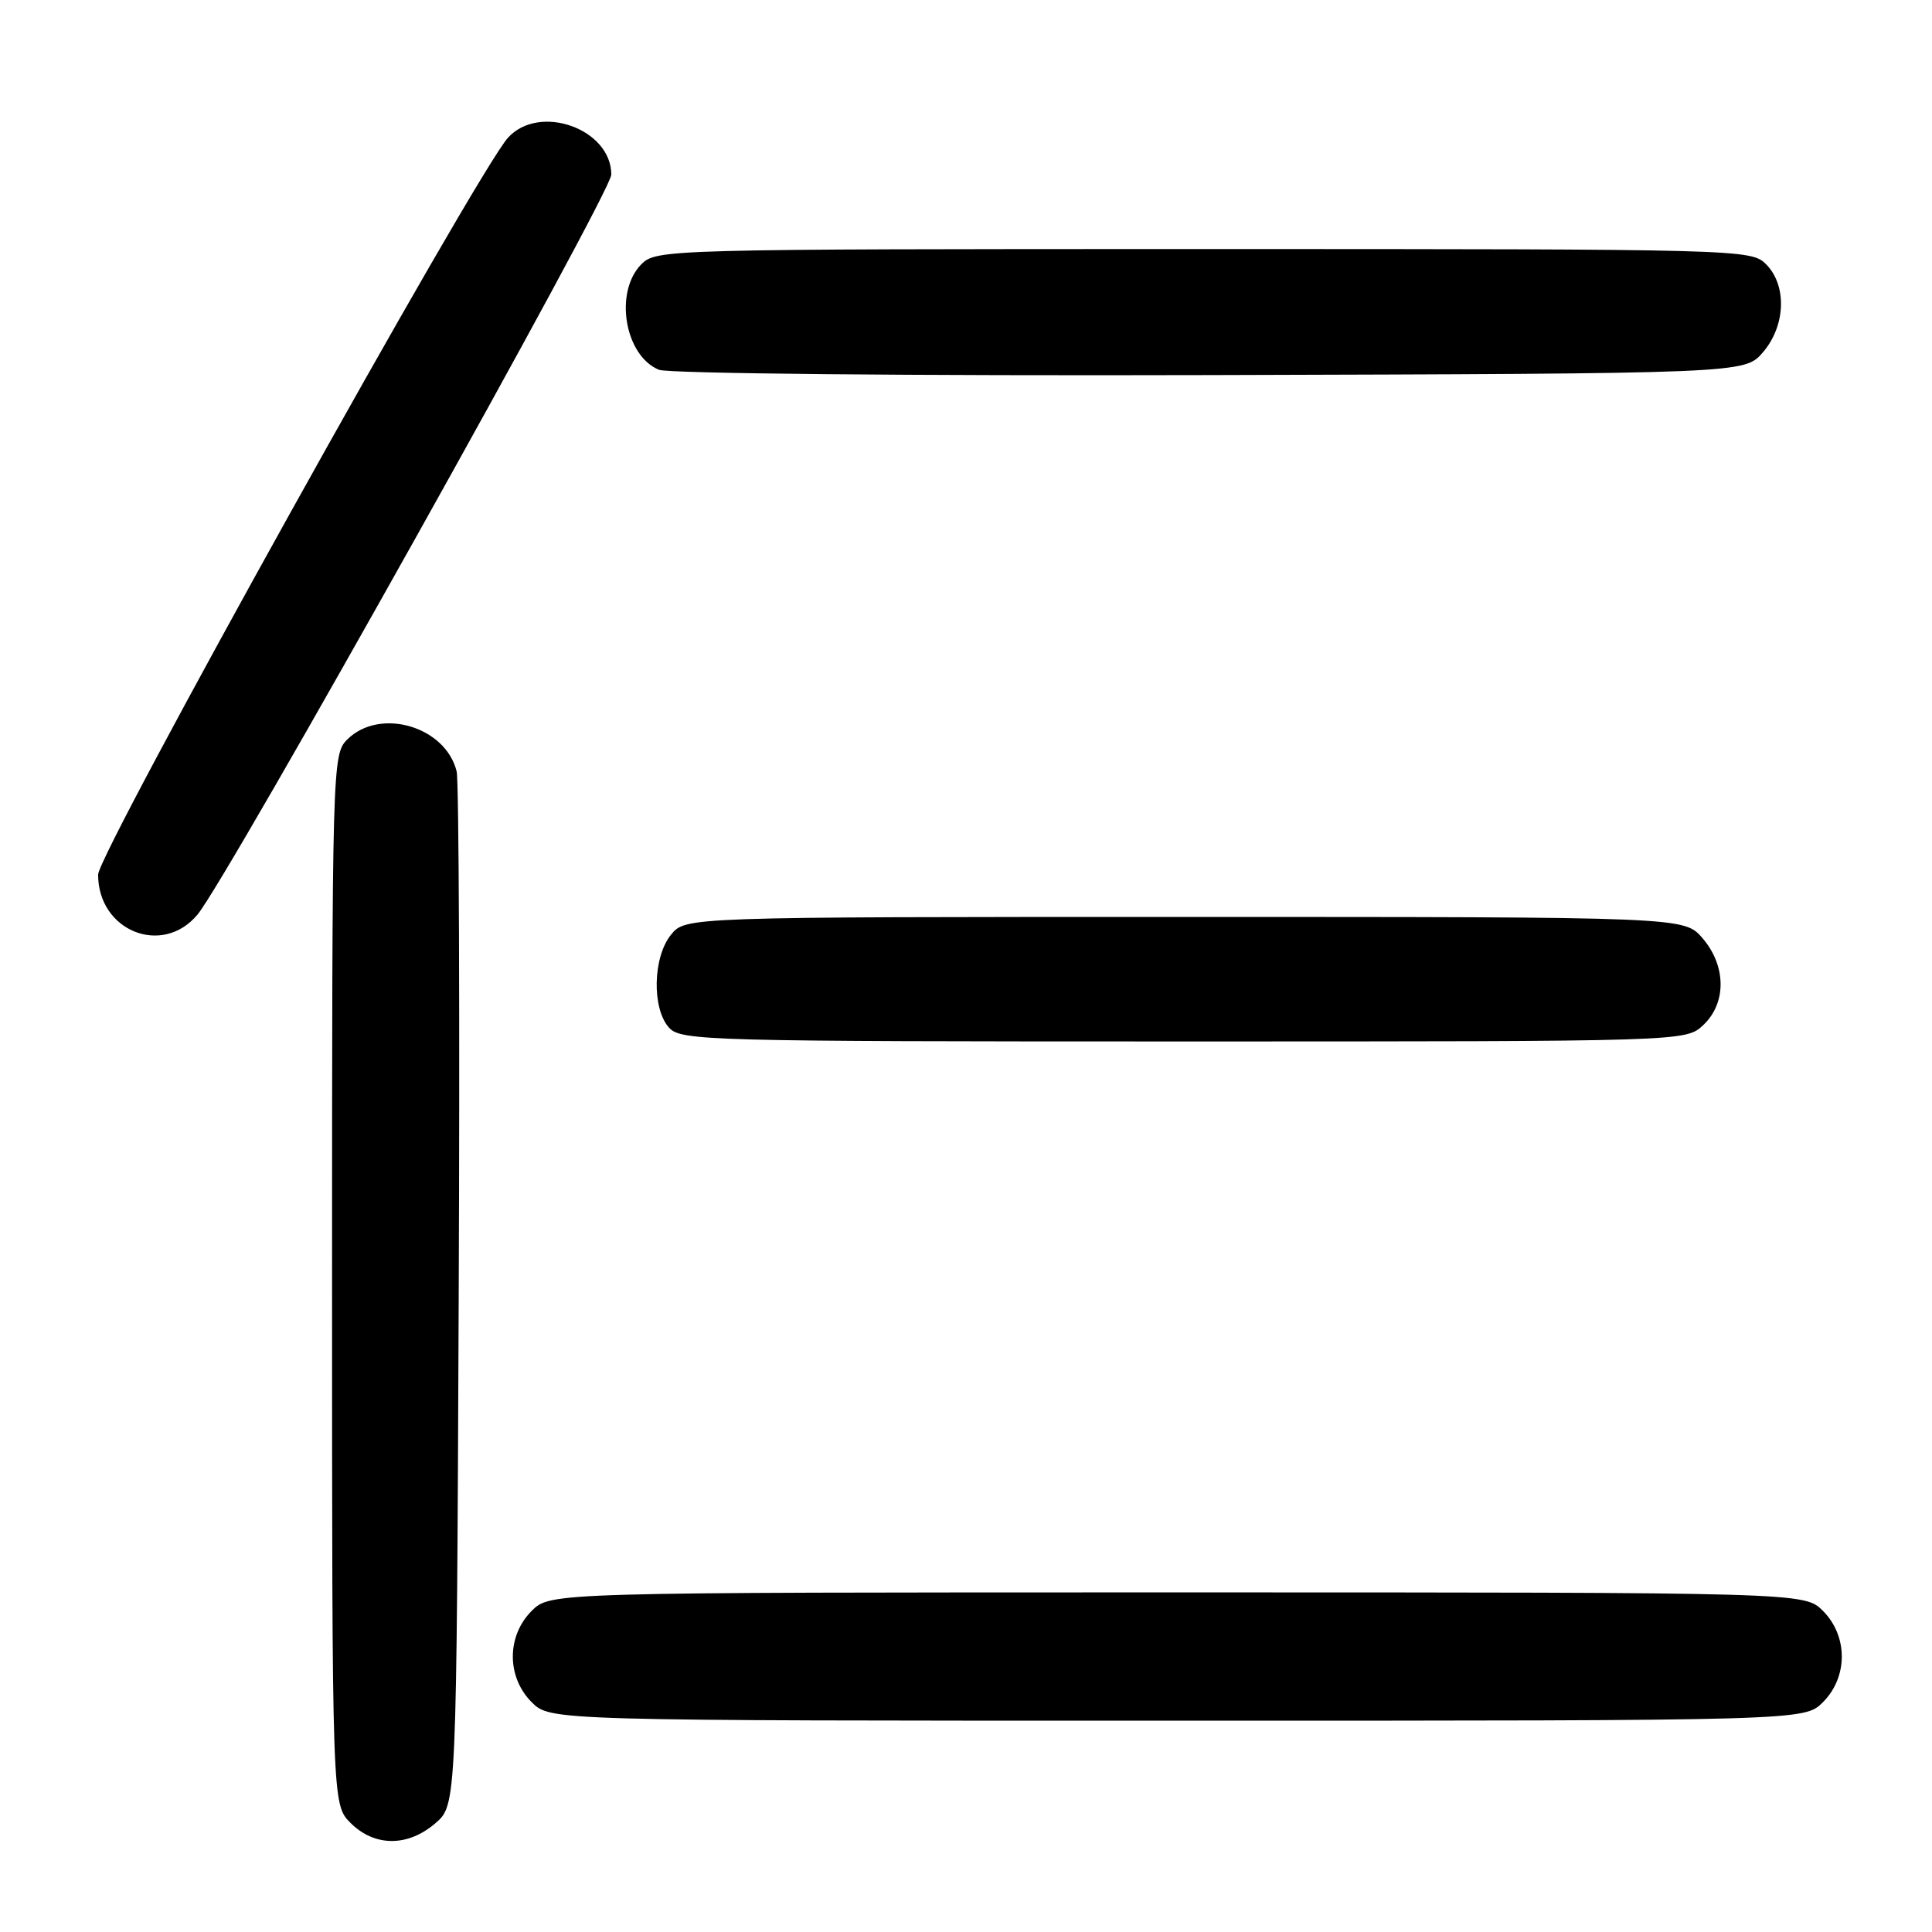 <?xml version="1.0" encoding="UTF-8" standalone="no"?>
<!DOCTYPE svg PUBLIC "-//W3C//DTD SVG 1.1//EN" "http://www.w3.org/Graphics/SVG/1.1/DTD/svg11.dtd" >
<svg xmlns="http://www.w3.org/2000/svg" xmlns:xlink="http://www.w3.org/1999/xlink" version="1.1" viewBox="0 0 256 256">
 <g >
 <path fill="currentColor"
d=" M 57.69 241.59 C 60.50 239.17 60.50 239.17 60.78 171.84 C 60.94 134.80 60.81 103.48 60.51 102.22 C 59.04 96.23 50.31 93.69 46.00 98.00 C 44.04 99.96 44.00 101.33 44.00 169.55 C 44.00 239.09 44.00 239.09 46.45 241.55 C 49.63 244.72 54.03 244.74 57.69 241.59 Z  M 241.55 225.55 C 244.88 222.21 244.88 216.79 241.55 213.45 C 239.09 211.00 239.09 211.00 156.00 211.00 C 72.91 211.00 72.91 211.00 70.45 213.45 C 67.12 216.79 67.12 222.21 70.45 225.55 C 72.91 228.00 72.91 228.00 156.00 228.00 C 239.09 228.00 239.09 228.00 241.55 225.55 Z  M 225.69 135.83 C 228.79 132.91 228.75 127.98 225.59 124.31 C 223.17 121.50 223.17 121.50 157.00 121.50 C 90.82 121.50 90.82 121.50 88.91 123.86 C 86.50 126.83 86.36 133.64 88.65 136.17 C 90.23 137.91 93.66 138.00 156.84 138.00 C 223.37 138.00 223.37 138.00 225.69 135.83 Z  M 26.16 121.20 C 30.15 116.43 81.00 25.51 81.00 23.14 C 81.00 17.07 71.47 13.66 67.31 18.25 C 63.16 22.83 13.00 113.02 13.00 115.90 C 13.00 123.35 21.50 126.78 26.16 121.20 Z  M 233.59 46.69 C 236.62 43.17 236.81 37.81 234.00 35.00 C 232.04 33.04 230.67 33.00 159.50 33.00 C 88.33 33.00 86.96 33.04 85.00 35.00 C 81.35 38.65 82.75 47.14 87.32 49.00 C 88.54 49.50 120.70 49.81 160.34 49.70 C 231.17 49.50 231.17 49.50 233.59 46.69 Z "/>
</g>
</svg>